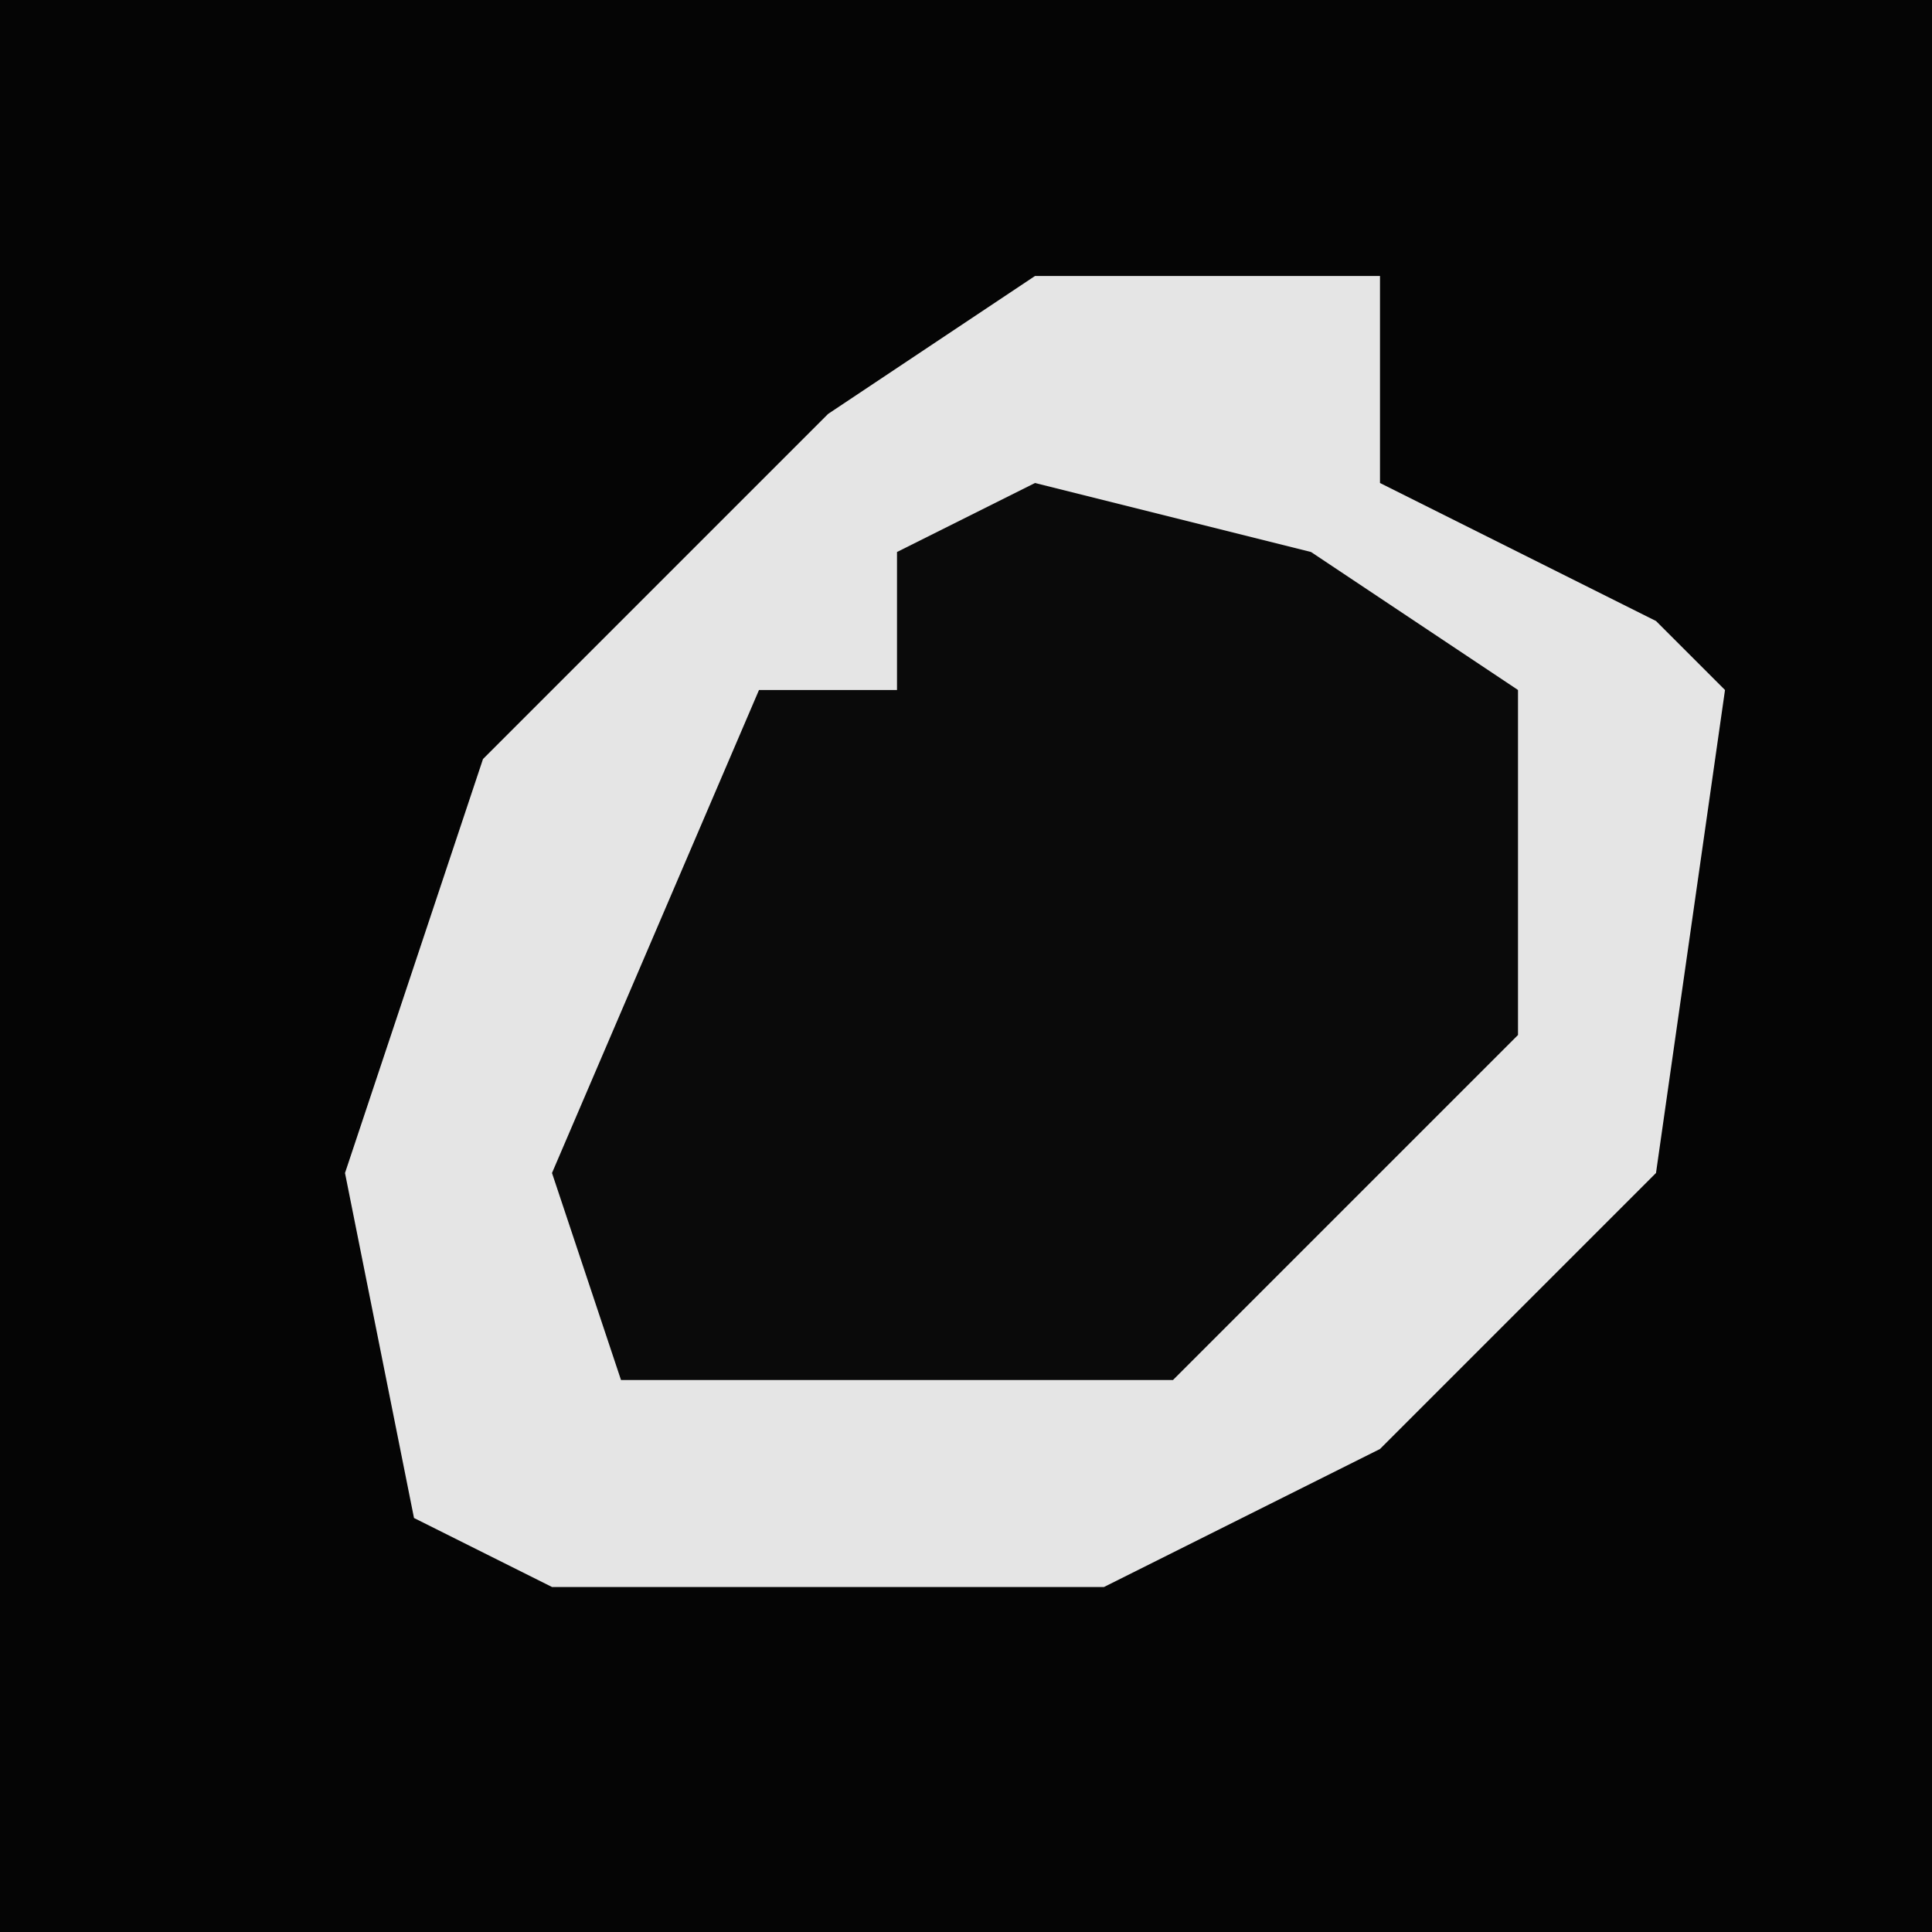 <?xml version="1.0" encoding="UTF-8"?>
<svg version="1.1" xmlns="http://www.w3.org/2000/svg" width="28" height="28">
<path d="M0,0 L28,0 L28,28 L0,28 Z " fill="#050505" transform="translate(0,0)"/>
<path d="M0,0 L5,0 L5,3 L9,5 L10,6 L9,13 L5,17 L1,19 L-7,19 L-9,18 L-10,13 L-8,7 L-3,2 Z " fill="#E5E5E5" transform="translate(15,4)"/>
<path d="M0,0 L4,1 L7,3 L7,8 L2,13 L-6,13 L-7,10 L-4,3 L-2,3 L-2,1 Z " fill="#0A0A0A" transform="translate(15,7)"/>
</svg>

